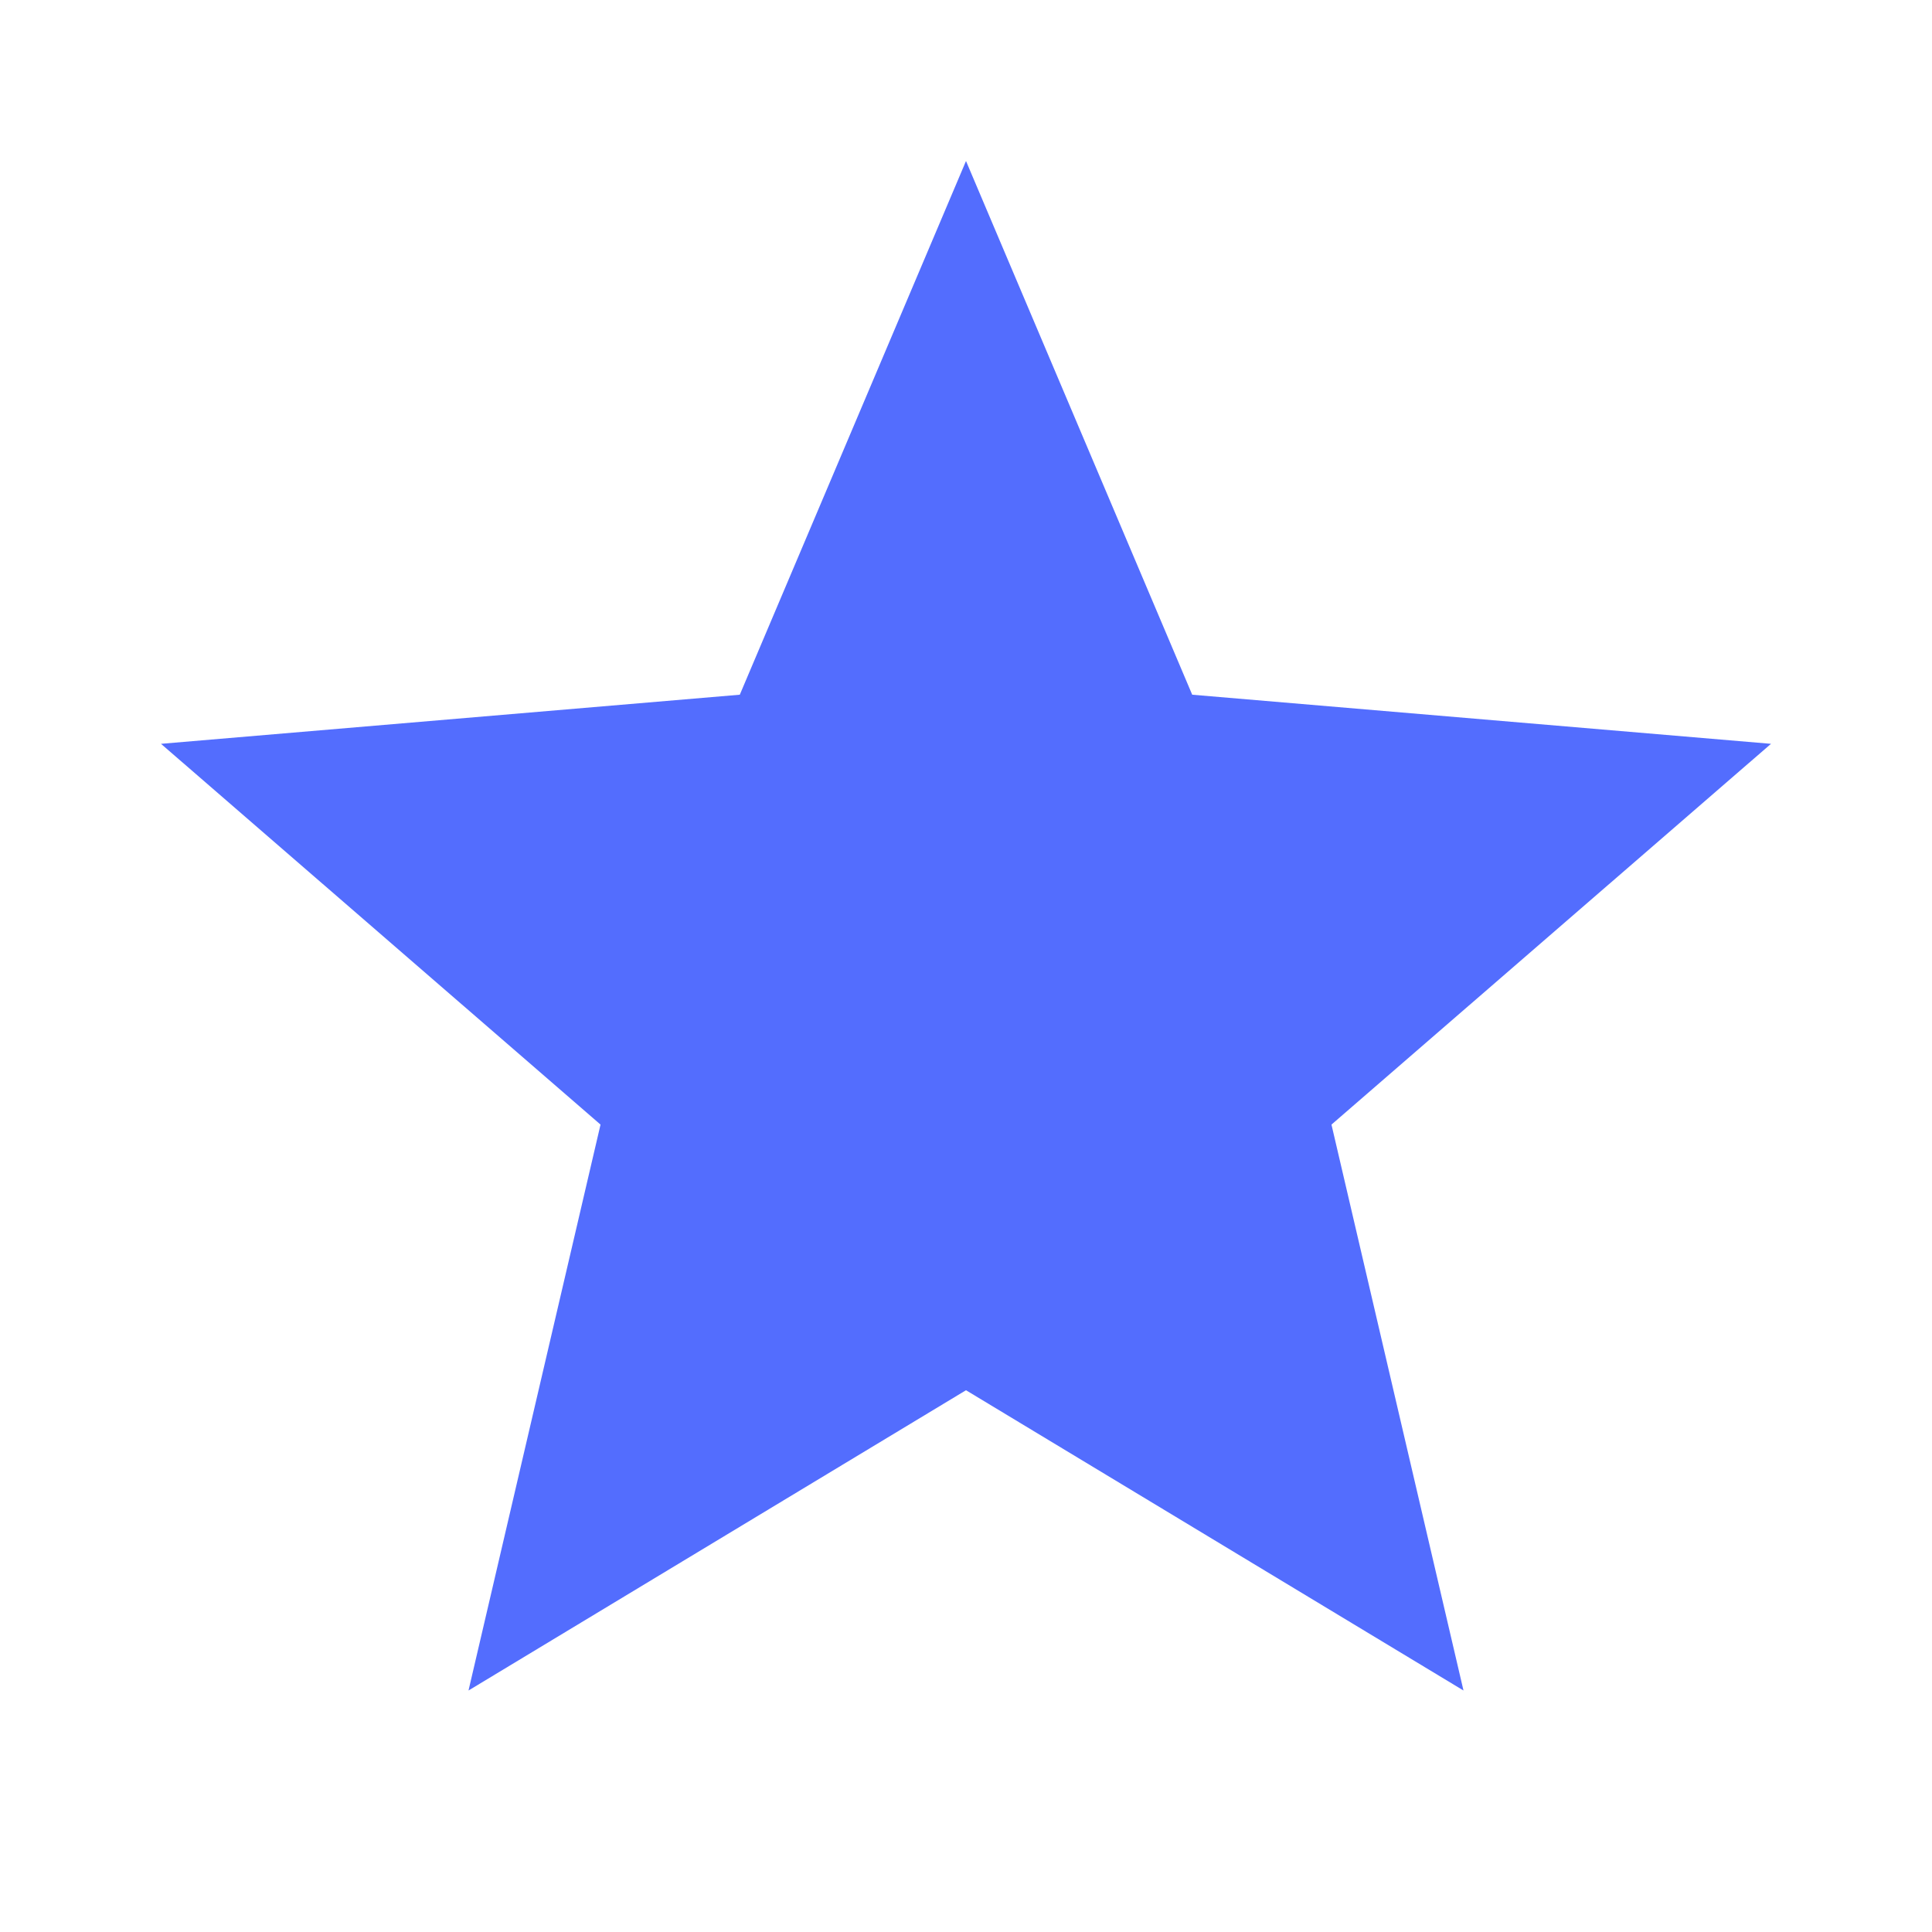 <svg xmlns="http://www.w3.org/2000/svg"  width="2.5em" height="2.5em" viewBox="0 0 24 24"><path d="M0 0h24v24H0z" fill="none"/><path d="M12 17.27L18.18 21l-1.64-7.03L22 9.24l-7.19-.61L12 2 9.19 8.63 2 9.24l5.46 4.73L5.82 21z" fill="#536dfe"/><path d="M0 0h24v24H0z" fill="none"/></svg>